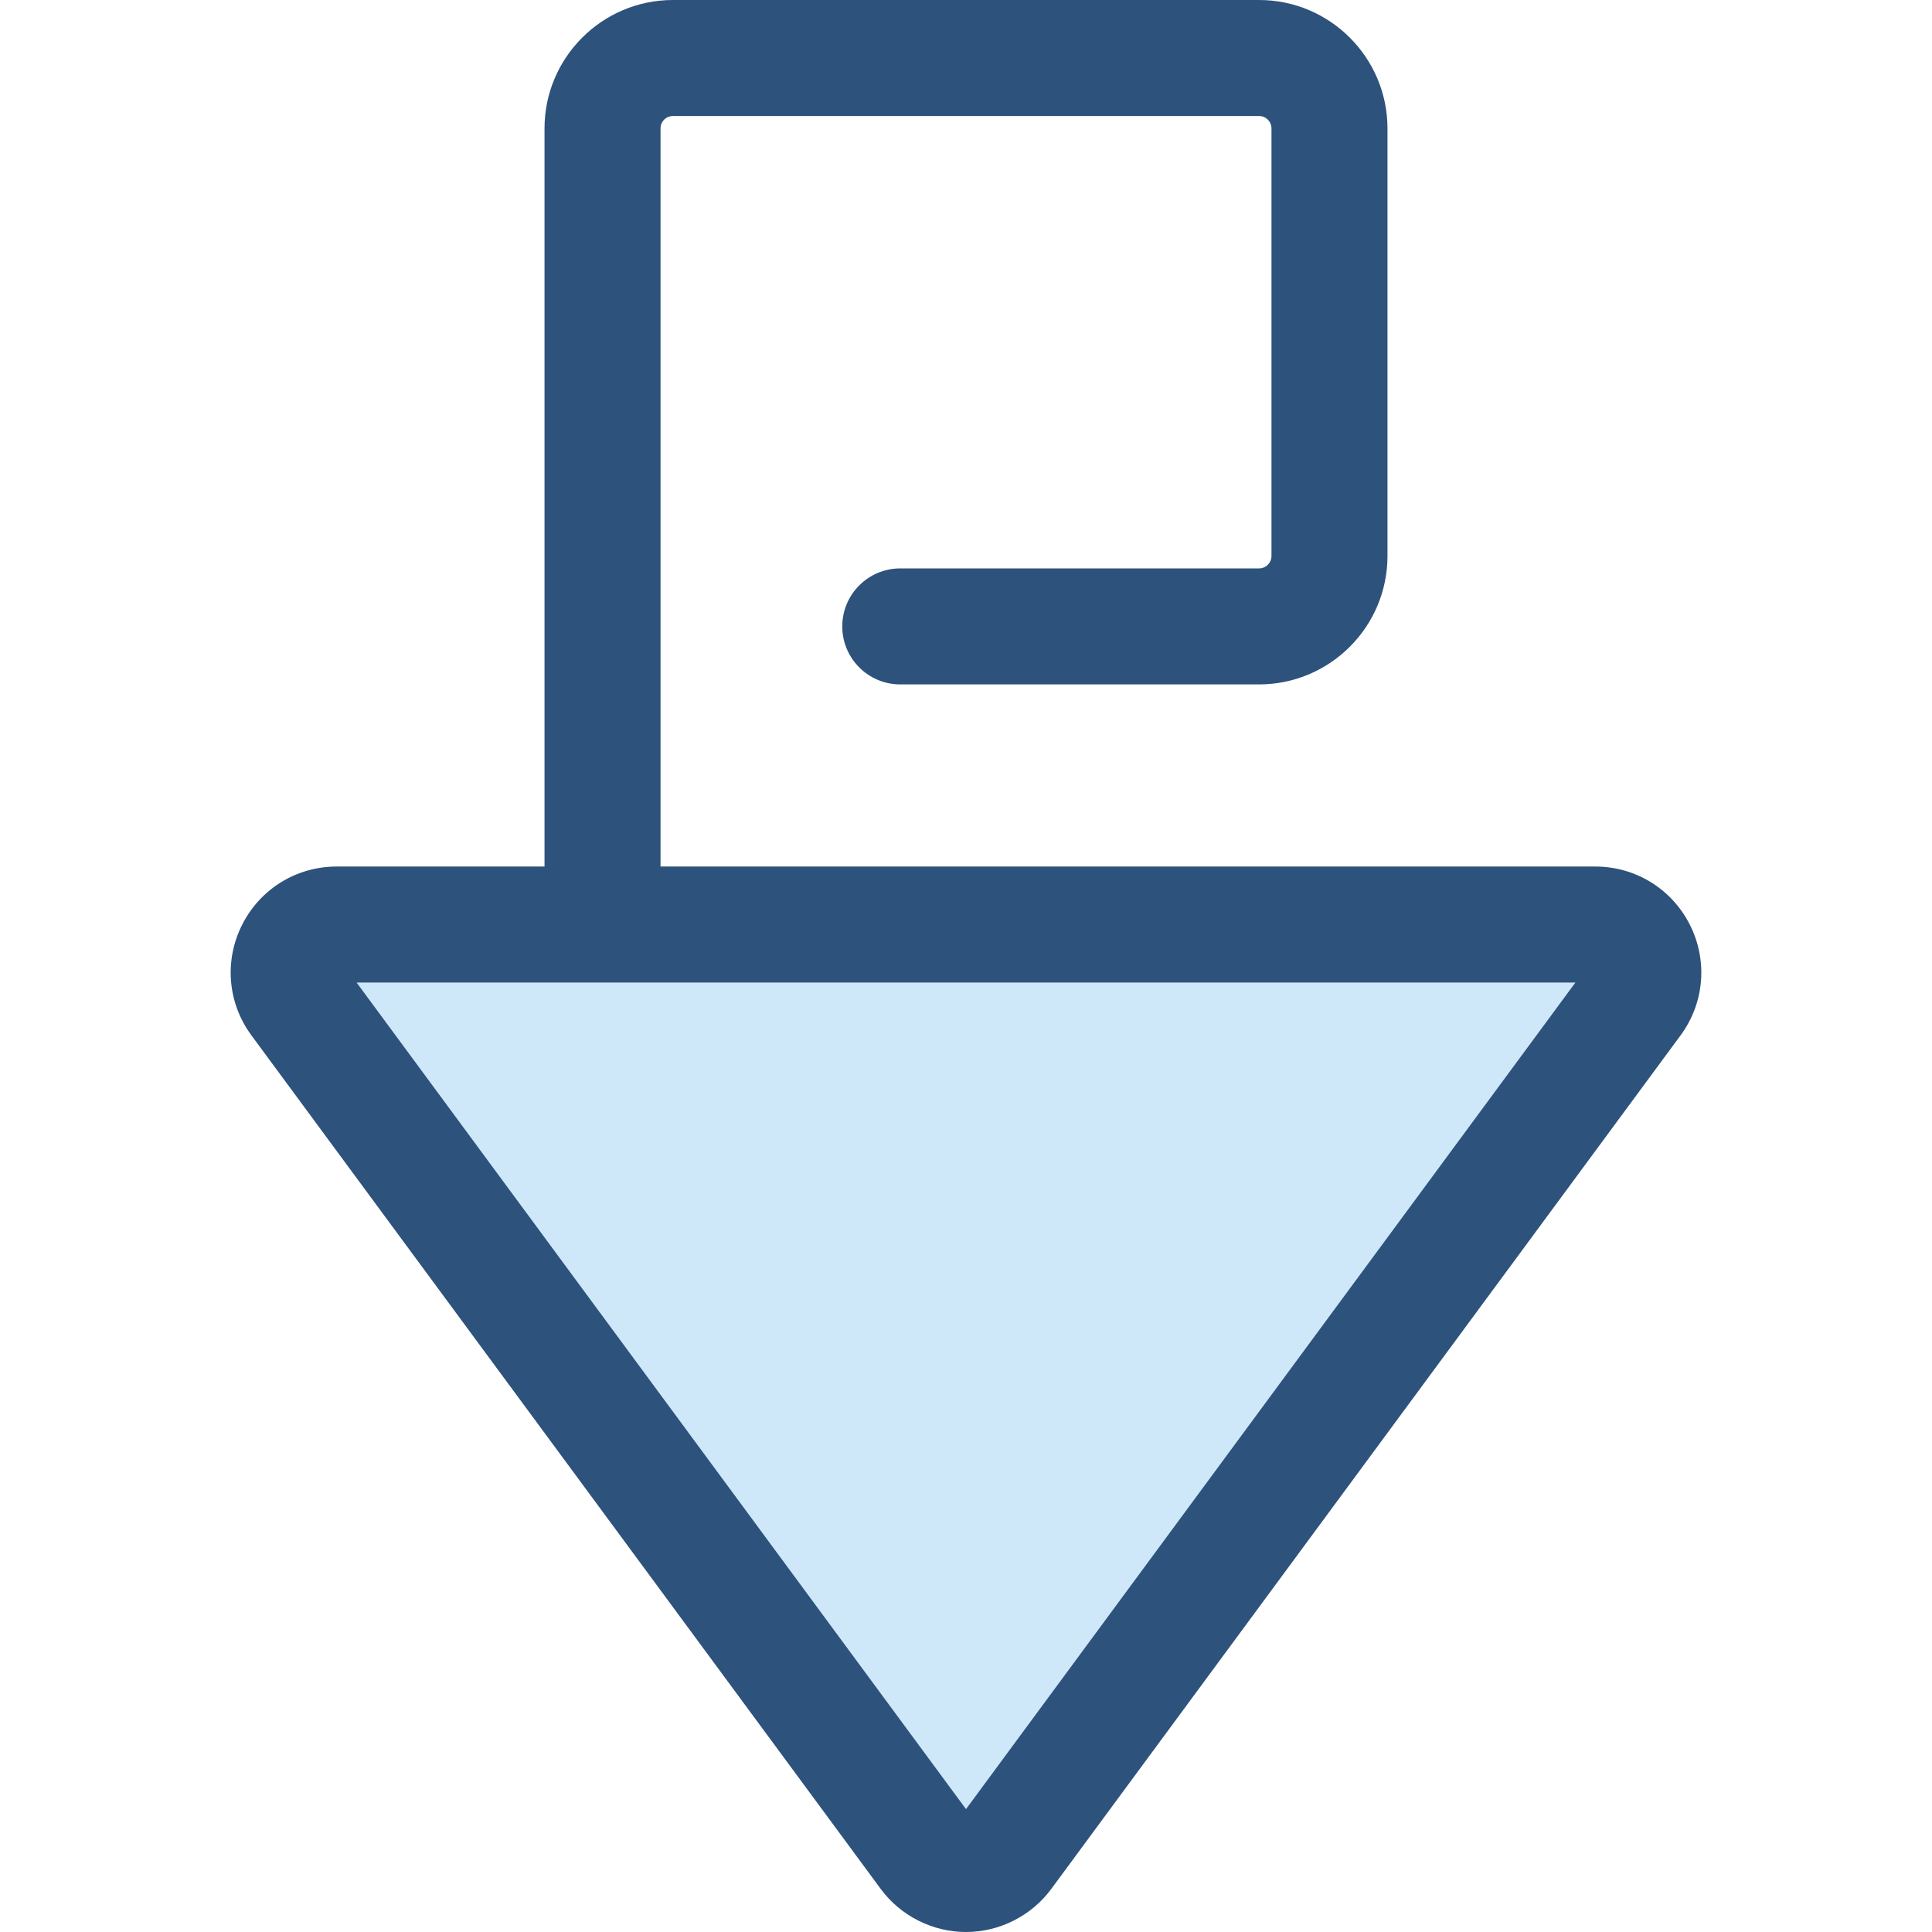 <?xml version="1.0" encoding="iso-8859-1"?>
<!-- Generator: Adobe Illustrator 19.0.0, SVG Export Plug-In . SVG Version: 6.00 Build 0)  -->
<svg version="1.1" id="Layer_1" xmlns="http://www.w3.org/2000/svg" xmlns:xlink="http://www.w3.org/1999/xlink" x="0px" y="0px"
	 viewBox="0 0 512.001 512.001" style="enable-background:new 0 0 512.001 512.001;" xml:space="preserve">
<path style="fill:#CEE8FA;" d="M432.994,265.268L266.234,491.46c-5.082,6.892-15.385,6.892-20.466,0L79.008,265.268
	c-6.188-8.394-0.195-20.257,10.232-20.257h333.521C433.19,245.011,439.182,256.874,432.994,265.268z"/>
<path style="fill:#2D527C;" d="M447.828,245.061c-4.805-9.511-14.41-15.421-25.067-15.421H175.045V34.035
	c0-1.817,1.477-3.294,3.294-3.294h155.324c1.817,0,3.294,1.477,3.294,3.294v113.304c0,1.817-1.477,3.294-3.294,3.294h-95.082
	c-8.489,0-15.371,6.881-15.371,15.371c0,8.489,6.881,15.371,15.371,15.371h95.082c18.766,0,34.035-15.269,34.035-34.035V34.035
	C367.697,15.268,352.43,0,333.662,0H178.339c-18.766,0-34.035,15.268-34.035,34.035V229.64H89.24
	c-10.657,0-20.262,5.908-25.067,15.421c-4.805,9.513-3.861,20.75,2.462,29.329l166.761,226.192
	c5.271,7.15,13.721,11.419,22.604,11.419c8.883,0,17.334-4.268,22.604-11.419l166.762-226.194
	C451.689,265.81,452.633,254.573,447.828,245.061z M256.001,479.439l-161.5-219.057h323L256.001,479.439z"/>
<g>
</g>
<g>
</g>
<g>
</g>
<g>
</g>
<g>
</g>
<g>
</g>
<g>
</g>
<g>
</g>
<g>
</g>
<g>
</g>
<g>
</g>
<g>
</g>
<g>
</g>
<g>
</g>
<g>
</g>
</svg>
